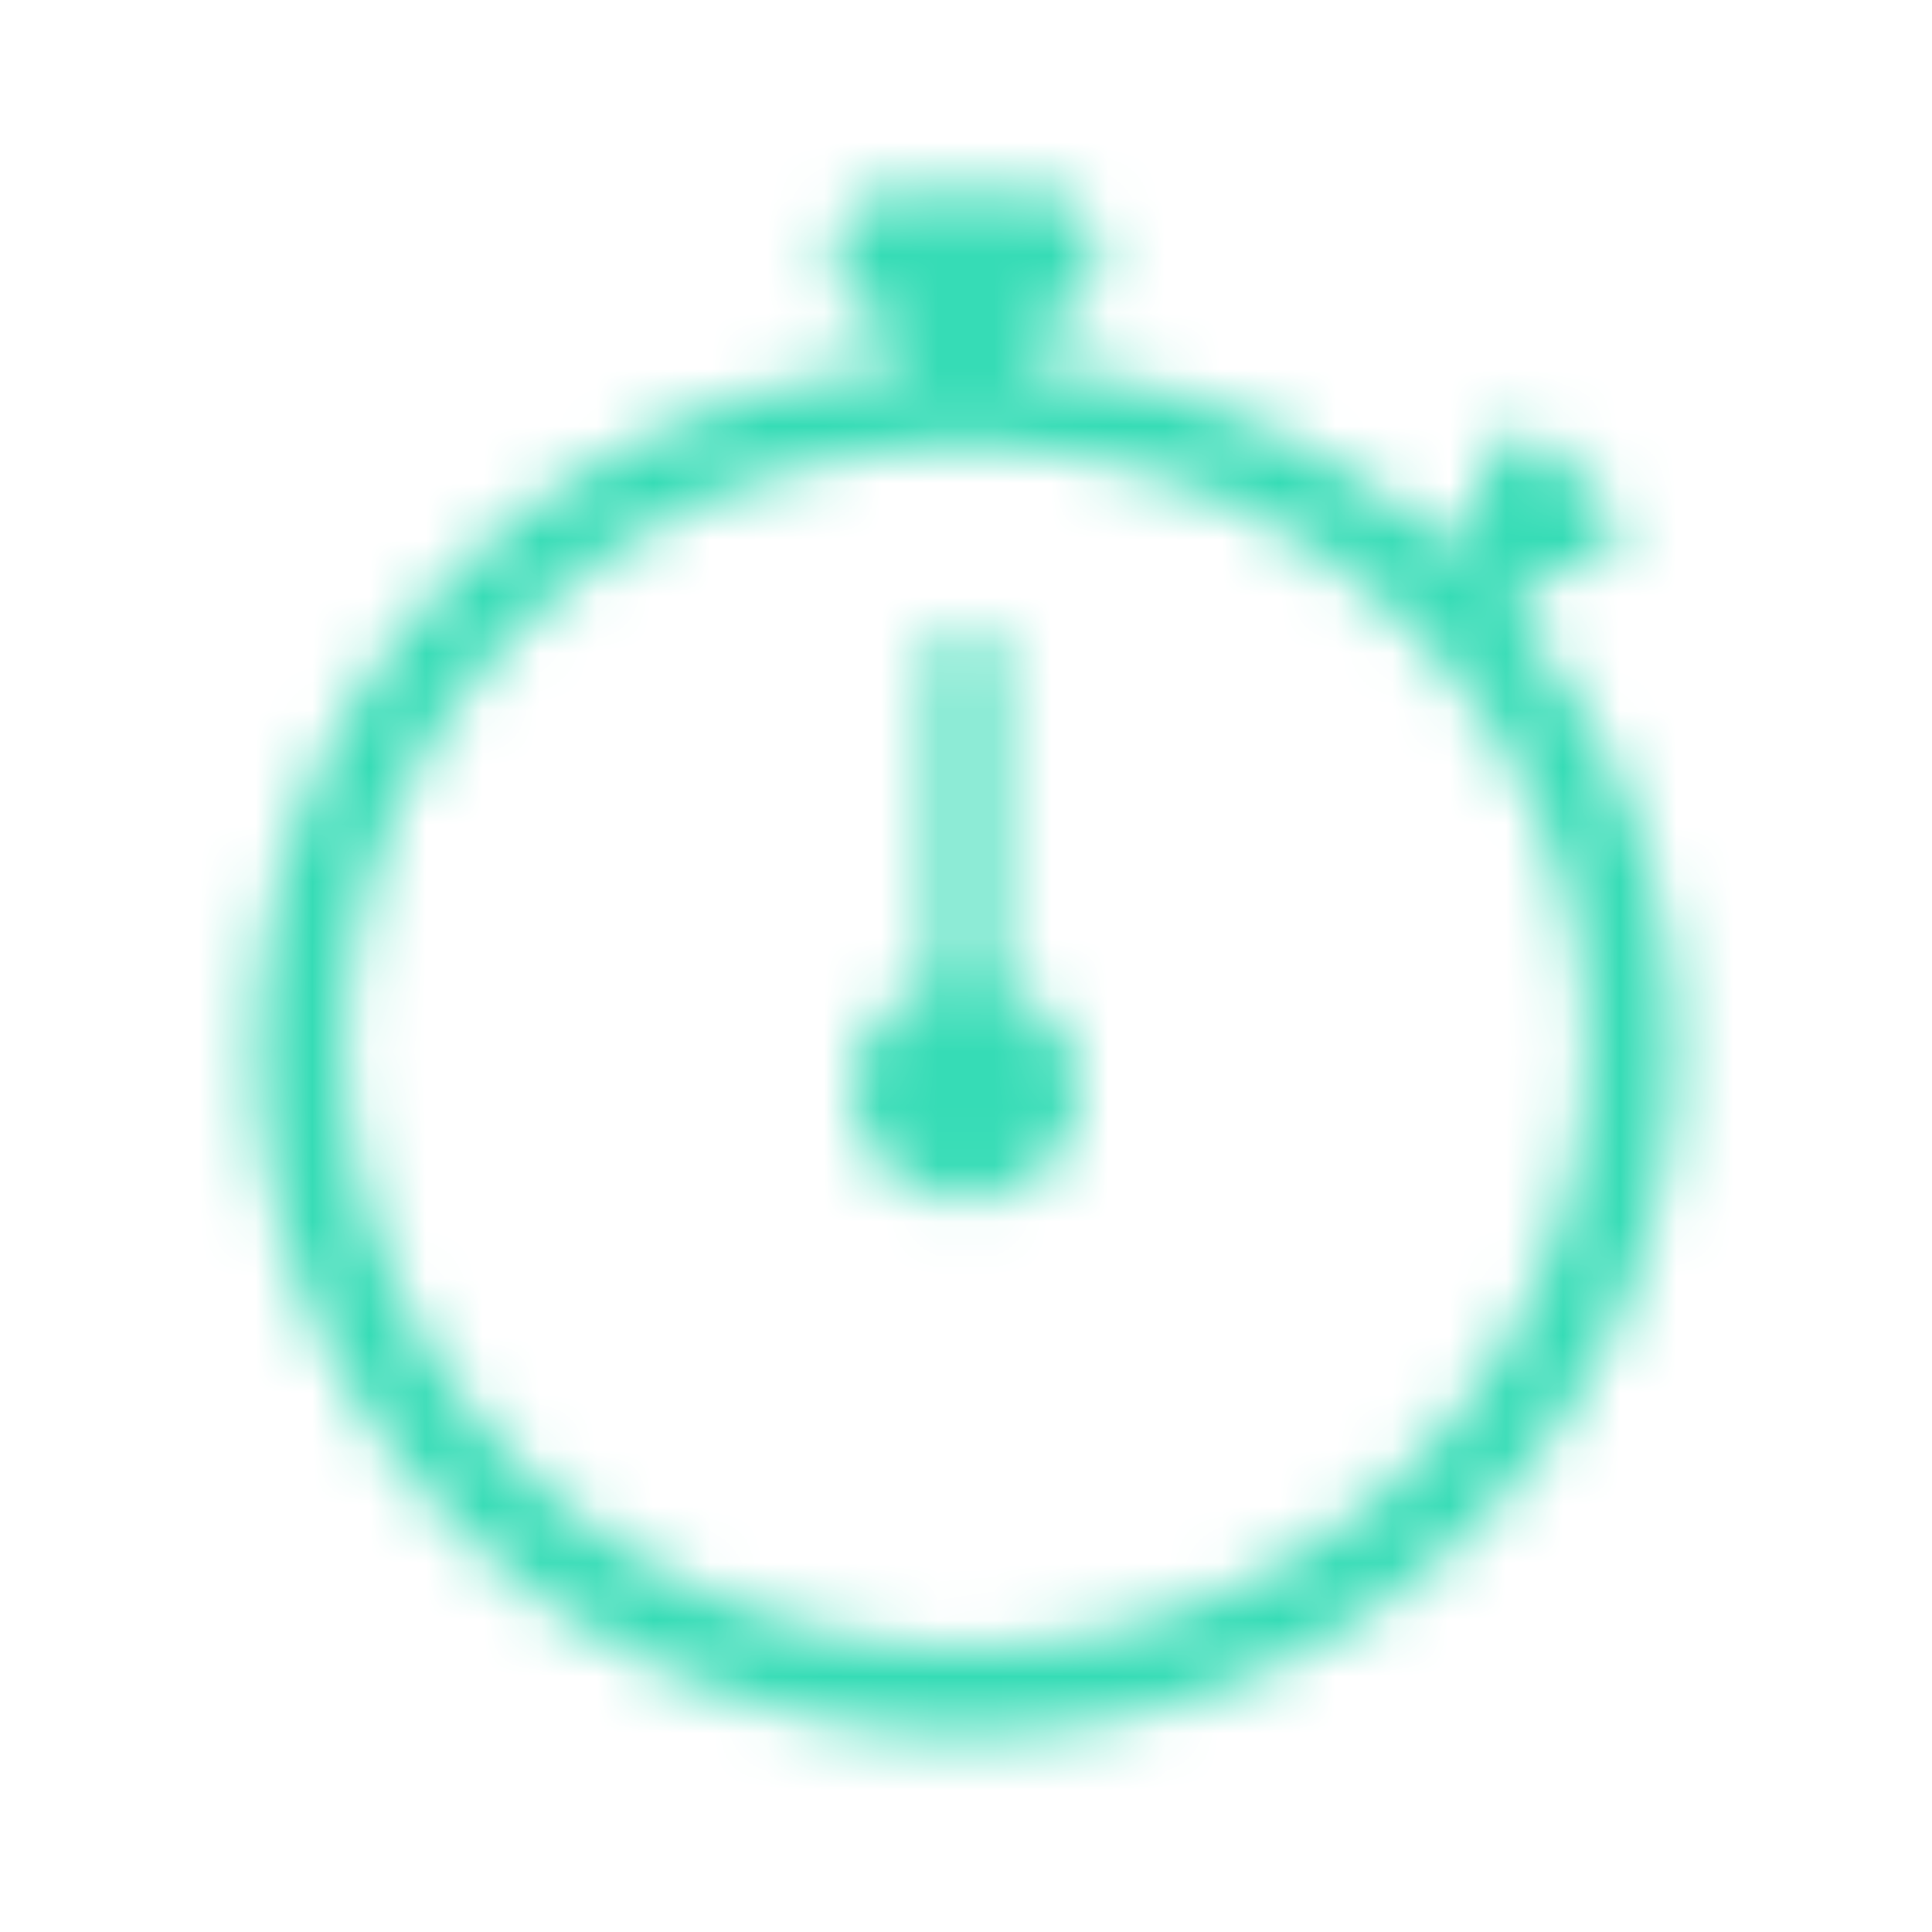 <svg xmlns="http://www.w3.org/2000/svg" xmlns:xlink="http://www.w3.org/1999/xlink" width="34" height="34" viewBox="0 0 34 34">
    <defs>
        <path id="a" d="M22.59 7.779l.825-.797c.23.103.51.064.7-.119l.147-.142a.588.588 0 0 0 0-.85l-1.057-1.022a.637.637 0 0 0-.88 0l-.146.142a.588.588 0 0 0 0 .85l.032.032-.763.738A12.61 12.61 0 0 0 14.13 3.47v-.736h.11c.572 0 1.035-.448 1.035-1V1.4c0-.553-.464-1-1.034-1h-2.483c-.572 0-1.035.448-1.035 1v.333c0 .553.463 1 1.035 1h.11v.732C5.777 3.992.896 8.783.553 14.802c-.38 6.636 4.896 12.331 11.76 12.698.234.012.465.018.697.018 6.61 0 12.073-5.001 12.437-11.387.18-3.154-.918-6.094-2.856-8.352zm1.316 8.23c-.33 5.791-5.449 10.281-11.508 9.961-6.013-.321-10.635-5.31-10.303-11.124C2.415 9.252 7.2 4.87 12.99 4.87c.204 0 .406.005.612.016 6.013.32 10.636 5.311 10.304 11.123zm-8.926.184c0 1.058-.886 1.914-1.98 1.914-1.093 0-1.98-.856-1.98-1.914 0-.866.597-1.598 1.415-1.833V8.6c0-.302.253-.547.565-.547.313 0 .566.245.566.547v5.76c.818.236 1.414.967 1.414 1.833z"/>
    </defs>
    <g fill="none" fill-rule="evenodd" transform="translate(4 3)">
        <mask id="b" fill="#fff">
            <use xlink:href="#a"/>
        </mask>
        <g fill="#36DCB6" mask="url(#b)">
            <path d="M-4-3h34v34H-4z"/>
        </g>
    </g>
</svg>
